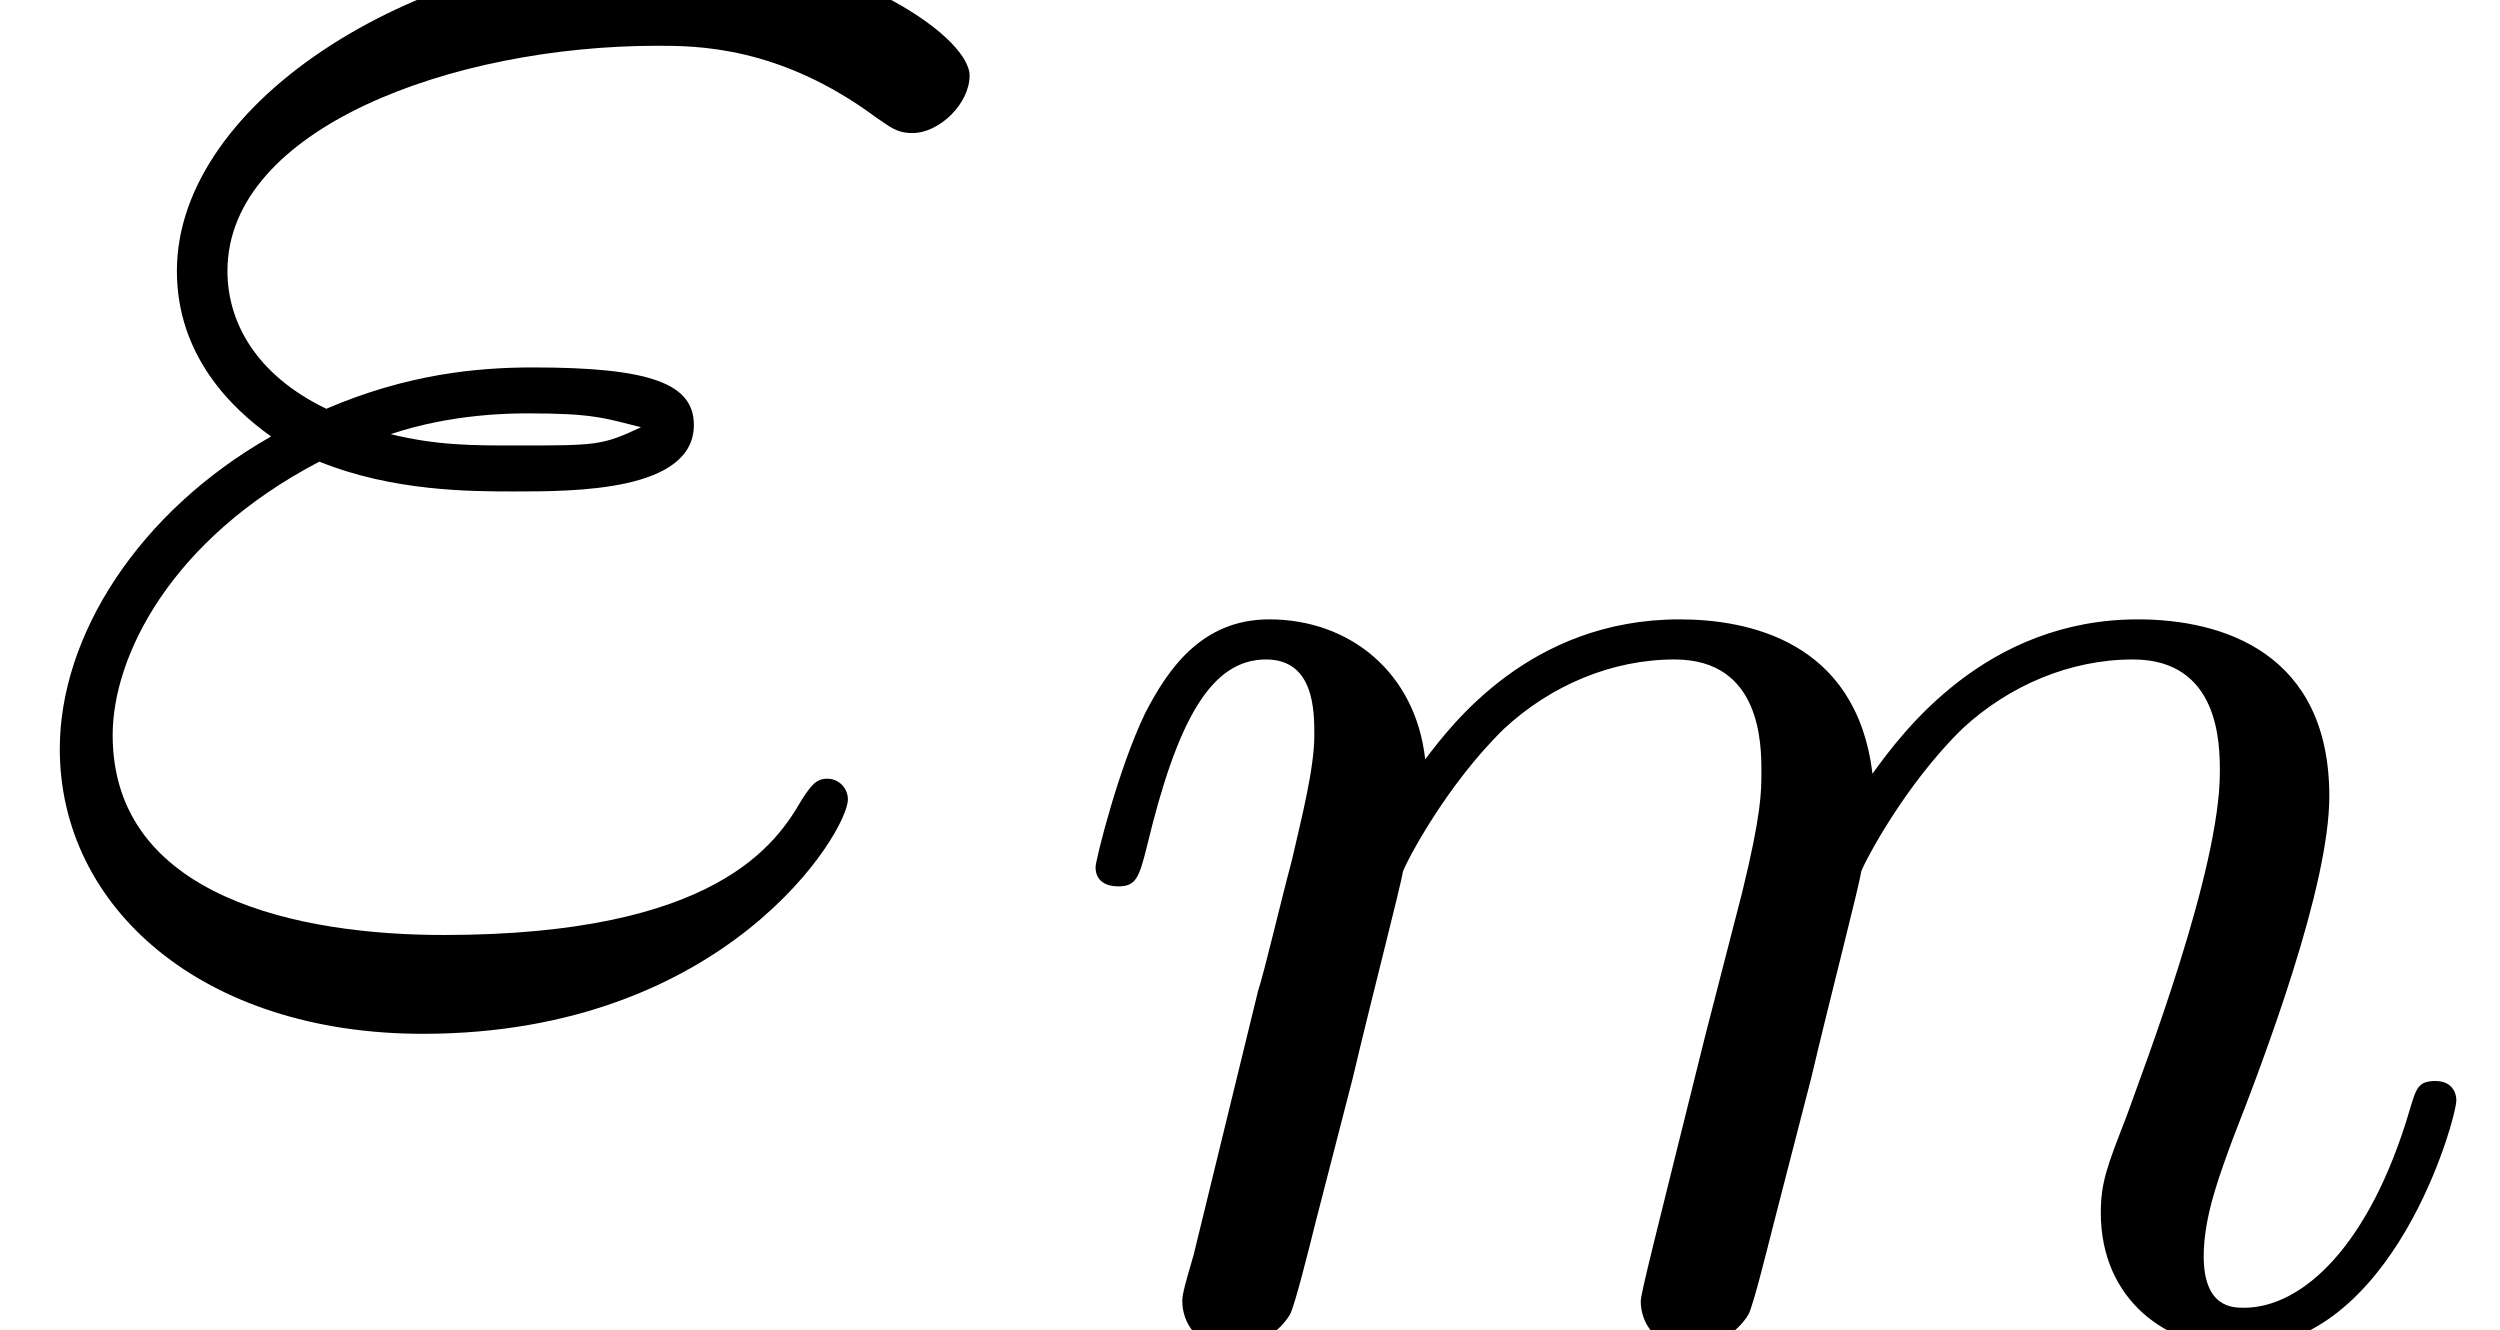<?xml version='1.0' encoding='UTF-8'?>
<!-- This file was generated by dvisvgm 1.15.1 -->
<svg height='7.498pt' version='1.1' viewBox='0 -5.555 14.091 7.498' width='14.091pt' xmlns='http://www.w3.org/2000/svg' xmlns:xlink='http://www.w3.org/1999/xlink'>
<defs>
<path d='M1.713 -1.423C1.813 -1.849 1.985 -2.511 1.995 -2.584C2.013 -2.638 2.239 -3.073 2.566 -3.391C2.829 -3.635 3.173 -3.781 3.527 -3.781C4.016 -3.781 4.016 -3.3 4.016 -3.146C4.016 -3.037 4.016 -2.91 3.907 -2.466L3.699 -1.659C3.409 -0.49 3.336 -0.209 3.336 -0.163C3.336 -0.045 3.418 0.1 3.617 0.1C3.744 0.1 3.88 0.018 3.944 -0.091C3.971 -0.145 4.043 -0.435 4.089 -0.616L4.297 -1.423C4.397 -1.849 4.569 -2.511 4.578 -2.584C4.596 -2.638 4.823 -3.073 5.149 -3.391C5.412 -3.635 5.757 -3.781 6.11 -3.781C6.6 -3.781 6.6 -3.3 6.6 -3.146C6.6 -2.593 6.174 -1.487 6.074 -1.206C5.965 -0.925 5.929 -0.834 5.929 -0.662C5.929 -0.172 6.301 0.1 6.709 0.1C7.579 0.1 7.933 -1.197 7.933 -1.296C7.933 -1.342 7.906 -1.405 7.815 -1.405C7.715 -1.405 7.706 -1.36 7.67 -1.242C7.443 -0.471 7.062 -0.127 6.736 -0.127C6.673 -0.127 6.509 -0.127 6.509 -0.417C6.509 -0.644 6.6 -0.879 6.673 -1.079C6.854 -1.541 7.217 -2.502 7.217 -3.01C7.217 -3.817 6.618 -4.007 6.138 -4.007C5.276 -4.007 4.805 -3.363 4.642 -3.137C4.551 -3.889 3.935 -4.007 3.554 -4.007C2.711 -4.007 2.266 -3.409 2.121 -3.218C2.067 -3.708 1.695 -4.007 1.242 -4.007C0.861 -4.007 0.671 -3.726 0.544 -3.481C0.39 -3.164 0.263 -2.647 0.263 -2.611C0.263 -2.529 0.326 -2.502 0.39 -2.502C0.49 -2.502 0.508 -2.548 0.553 -2.729C0.725 -3.445 0.916 -3.781 1.224 -3.781C1.496 -3.781 1.496 -3.49 1.496 -3.354C1.496 -3.164 1.423 -2.883 1.369 -2.647C1.306 -2.412 1.215 -2.022 1.179 -1.913L0.816 -0.426C0.752 -0.209 0.752 -0.19 0.752 -0.163C0.752 -0.045 0.834 0.1 1.034 0.1C1.16 0.1 1.296 0.018 1.36 -0.091C1.387 -0.145 1.46 -0.435 1.505 -0.616L1.713 -1.423Z' id='g0-109'/>
<path d='M1.8 -2.953C2.215 -2.785 2.655 -2.785 2.901 -2.785C3.238 -2.785 3.911 -2.785 3.911 -3.16C3.911 -3.393 3.665 -3.484 3.005 -3.484C2.681 -3.484 2.292 -3.445 1.839 -3.251C1.438 -3.445 1.282 -3.743 1.282 -4.028C1.282 -4.831 2.551 -5.297 3.704 -5.297C3.924 -5.297 4.391 -5.297 4.934 -4.896C5.012 -4.844 5.051 -4.805 5.142 -4.805C5.297 -4.805 5.465 -4.973 5.465 -5.129C5.465 -5.362 4.714 -5.854 3.821 -5.854C2.37 -5.854 0.997 -4.986 0.997 -4.028C0.997 -3.549 1.308 -3.251 1.528 -3.095C0.777 -2.668 0.337 -1.969 0.337 -1.334C0.337 -0.44 1.14 0.272 2.383 0.272C4.093 0.272 4.779 -0.868 4.779 -1.049C4.779 -1.114 4.727 -1.166 4.663 -1.166S4.572 -1.127 4.52 -1.049C4.378 -0.803 4.041 -0.285 2.5 -0.285C1.697 -0.285 0.635 -0.492 0.635 -1.412C0.635 -1.852 0.958 -2.513 1.8 -2.953ZM2.202 -3.108C2.551 -3.225 2.888 -3.225 2.979 -3.225C3.341 -3.225 3.406 -3.199 3.613 -3.147C3.393 -3.044 3.367 -3.044 2.901 -3.044C2.668 -3.044 2.461 -3.044 2.202 -3.108Z' id='g1-34'/>
</defs>
<g id='page1'>
<use x='0' xlink:href='#g1-34' y='0'/>
<use x='5.912' xlink:href='#g0-109' y='1.943'/>
</g>
</svg>

<!-- DEPTH=3 -->